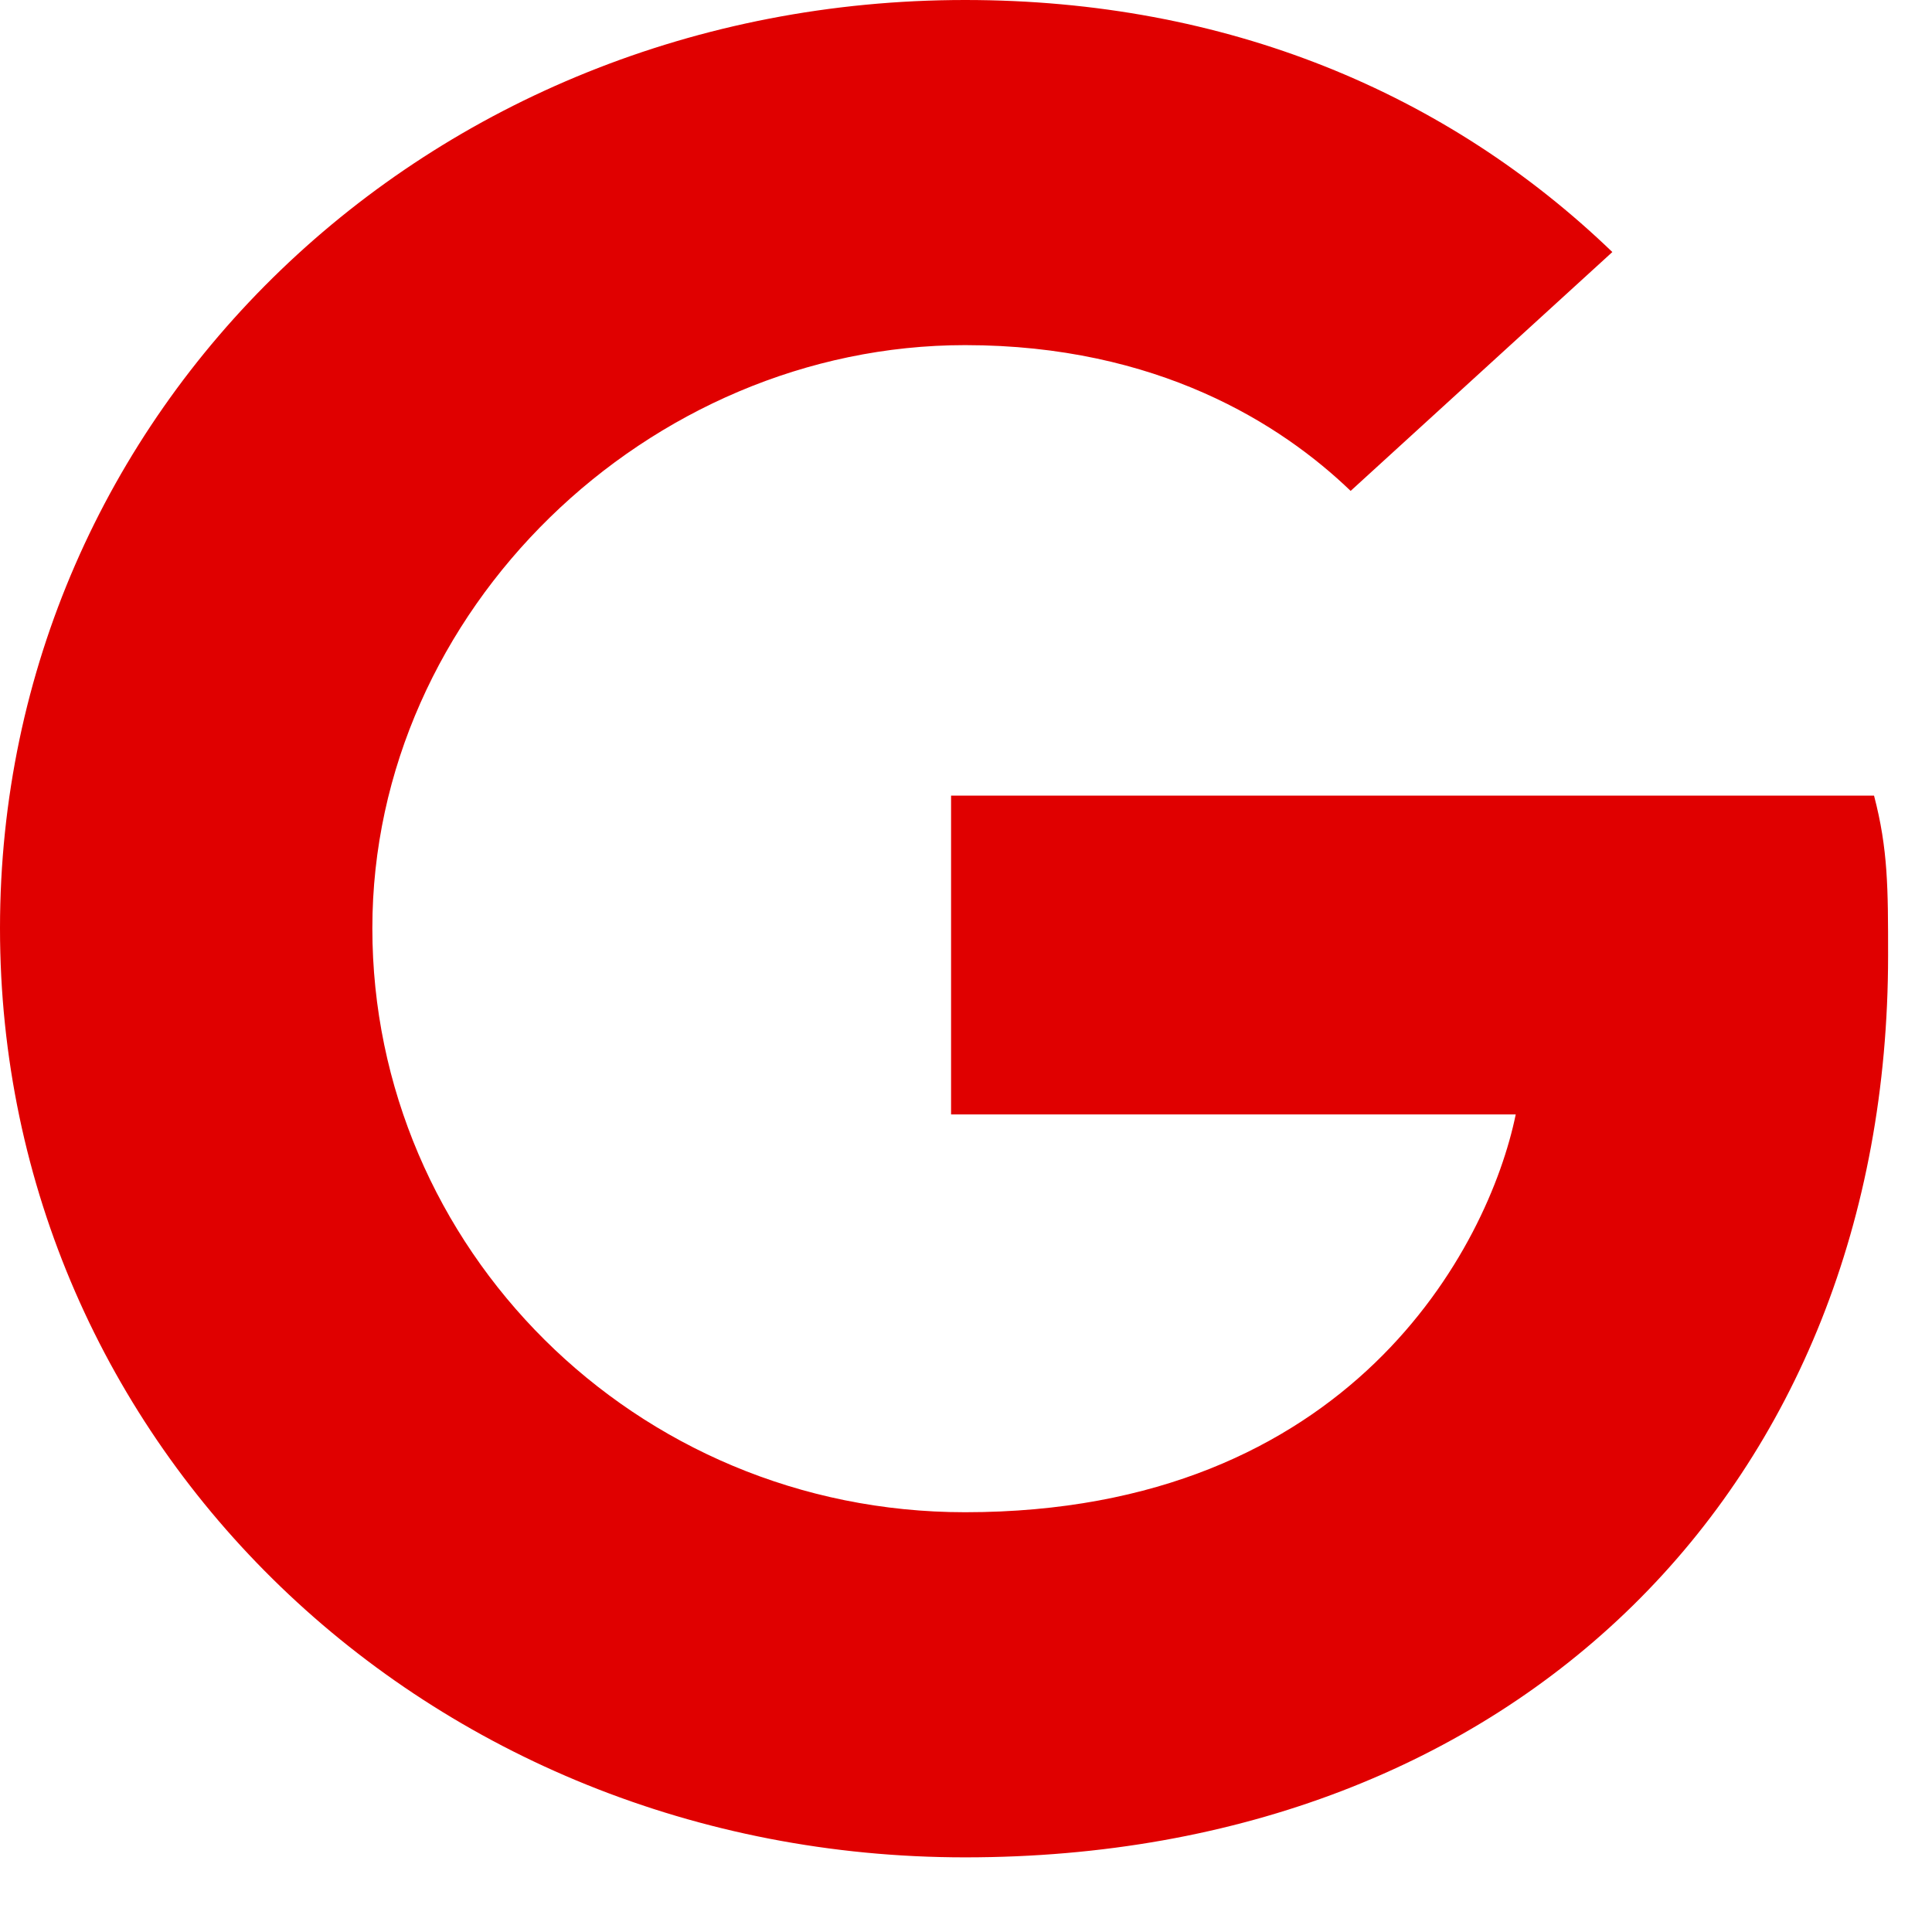 <svg id="SvgjsSvg1195" xmlns="http://www.w3.org/2000/svg" version="1.1" xmlns:xlink="http://www.w3.org/1999/xlink" xmlns:svgjs="http://svgjs.com/svgjs" width="22" height="22" viewBox="0 0 22 22"><title>Shape</title><desc>Created with Avocode.</desc><defs id="SvgjsDefs1196"></defs><path id="SvgjsPath1197" d="M322.83 914.06V917.69H329.26C328.95 919.2 327.38 922.22 322.99 922.22C319.22 922.22 316.24 919.2 316.24 915.57C316.24 911.95 319.38 908.93 322.99 908.93C325.18 908.93 326.59 909.83 327.38 910.59L330.36 907.87C328.48 906.06 325.97 905 322.99 905C316.86 905 312 909.68 312 915.57C312 921.46 316.86 926.15 322.99 926.15C329.26 926.15 333.5 921.92 333.5 915.88C333.5 915.12 333.5 914.67 333.34 914.06H322.83Z " fill="#e00000" fill-opacity="1" transform="matrix(1,0,0,1,-312,-905)"></path></svg>